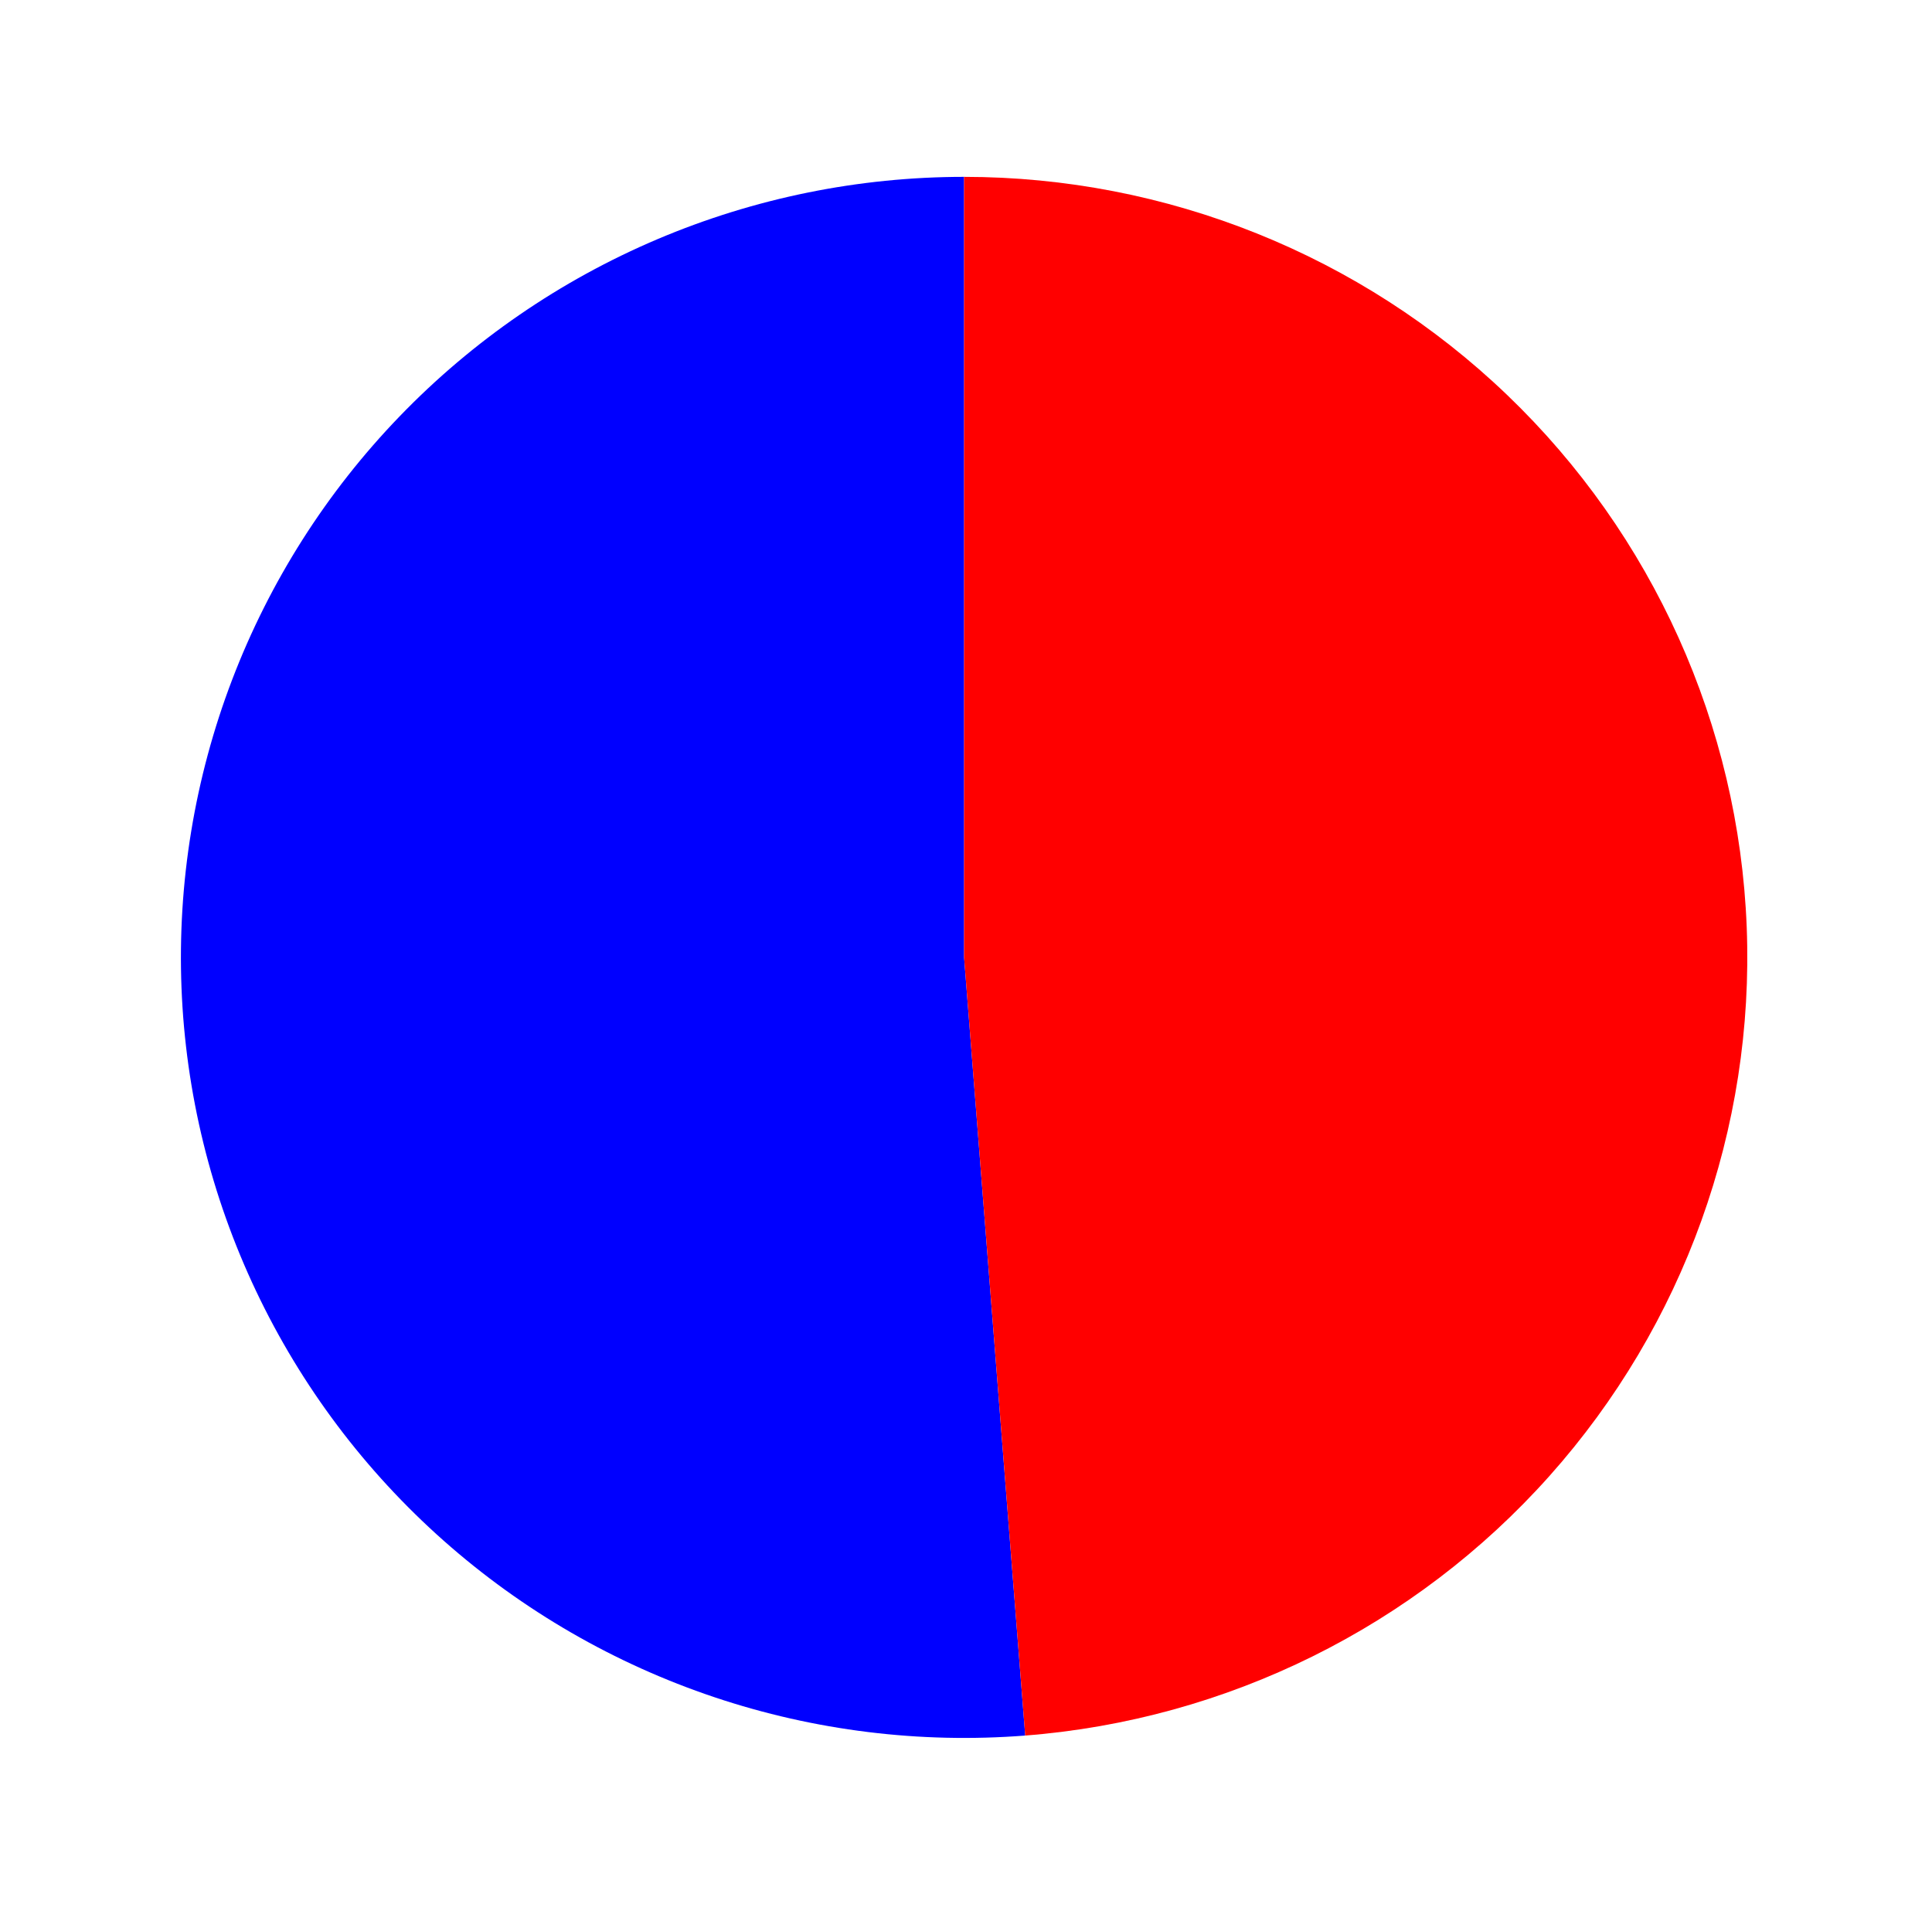 <?xml version="1.0" encoding="utf-8" standalone="no"?>
<!DOCTYPE svg PUBLIC "-//W3C//DTD SVG 1.1//EN"
  "http://www.w3.org/Graphics/SVG/1.1/DTD/svg11.dtd">
<svg xmlns:xlink="http://www.w3.org/1999/xlink" width="141.178pt" height="140.36pt" viewBox="0 0 141.178 140.36" xmlns="http://www.w3.org/2000/svg" version="1.1">
 <defs>
  <style type="text/css">*{stroke-linejoin: round; stroke-linecap: butt}</style>
 </defs>
 <g id="figure_1">
  <g id="patch_1">
   <path d="M 0 140.36 
L 141.178 140.36 
L 141.178 0 
L 0 0 
L 0 140.36 
z
" style="fill: none"/>
  </g>
  <g id="axes_1">
   <g id="patch_2">
    <path d="M 70.45 12.925 
C 62.747 12.925 55.122 14.476 48.034 17.483 
C 40.946 20.491 34.539 24.894 29.2 30.428 
C 23.86 35.962 19.696 42.515 16.957 49.691 
C 14.219 56.868 12.963 64.523 13.263 72.195 
C 13.564 79.867 15.416 87.401 18.708 94.342 
C 22 101.284 26.665 107.493 32.422 112.595 
C 38.178 117.697 44.91 121.588 52.212 124.035 
C 59.514 126.482 67.237 127.434 74.917 126.835 
L 70.45 69.967 
L 70.45 12.925 
z
" style="fill: #0000ff"/>
   </g>
   <g id="patch_3">
    <path d="M 74.917 126.835 
C 89.658 125.685 103.394 118.884 113.219 107.871 
C 123.044 96.857 128.215 82.466 127.638 67.74 
C 127.06 53.013 120.778 39.068 110.121 28.853 
C 99.463 18.637 85.237 12.925 70.45 12.925 
L 70.45 69.967 
L 74.917 126.835 
z
" style="fill: #ff0000"/>
   </g>
   <g id="matplotlib.axis_1"/>
   <g id="matplotlib.axis_2"/>
  </g>
 </g>
</svg>
